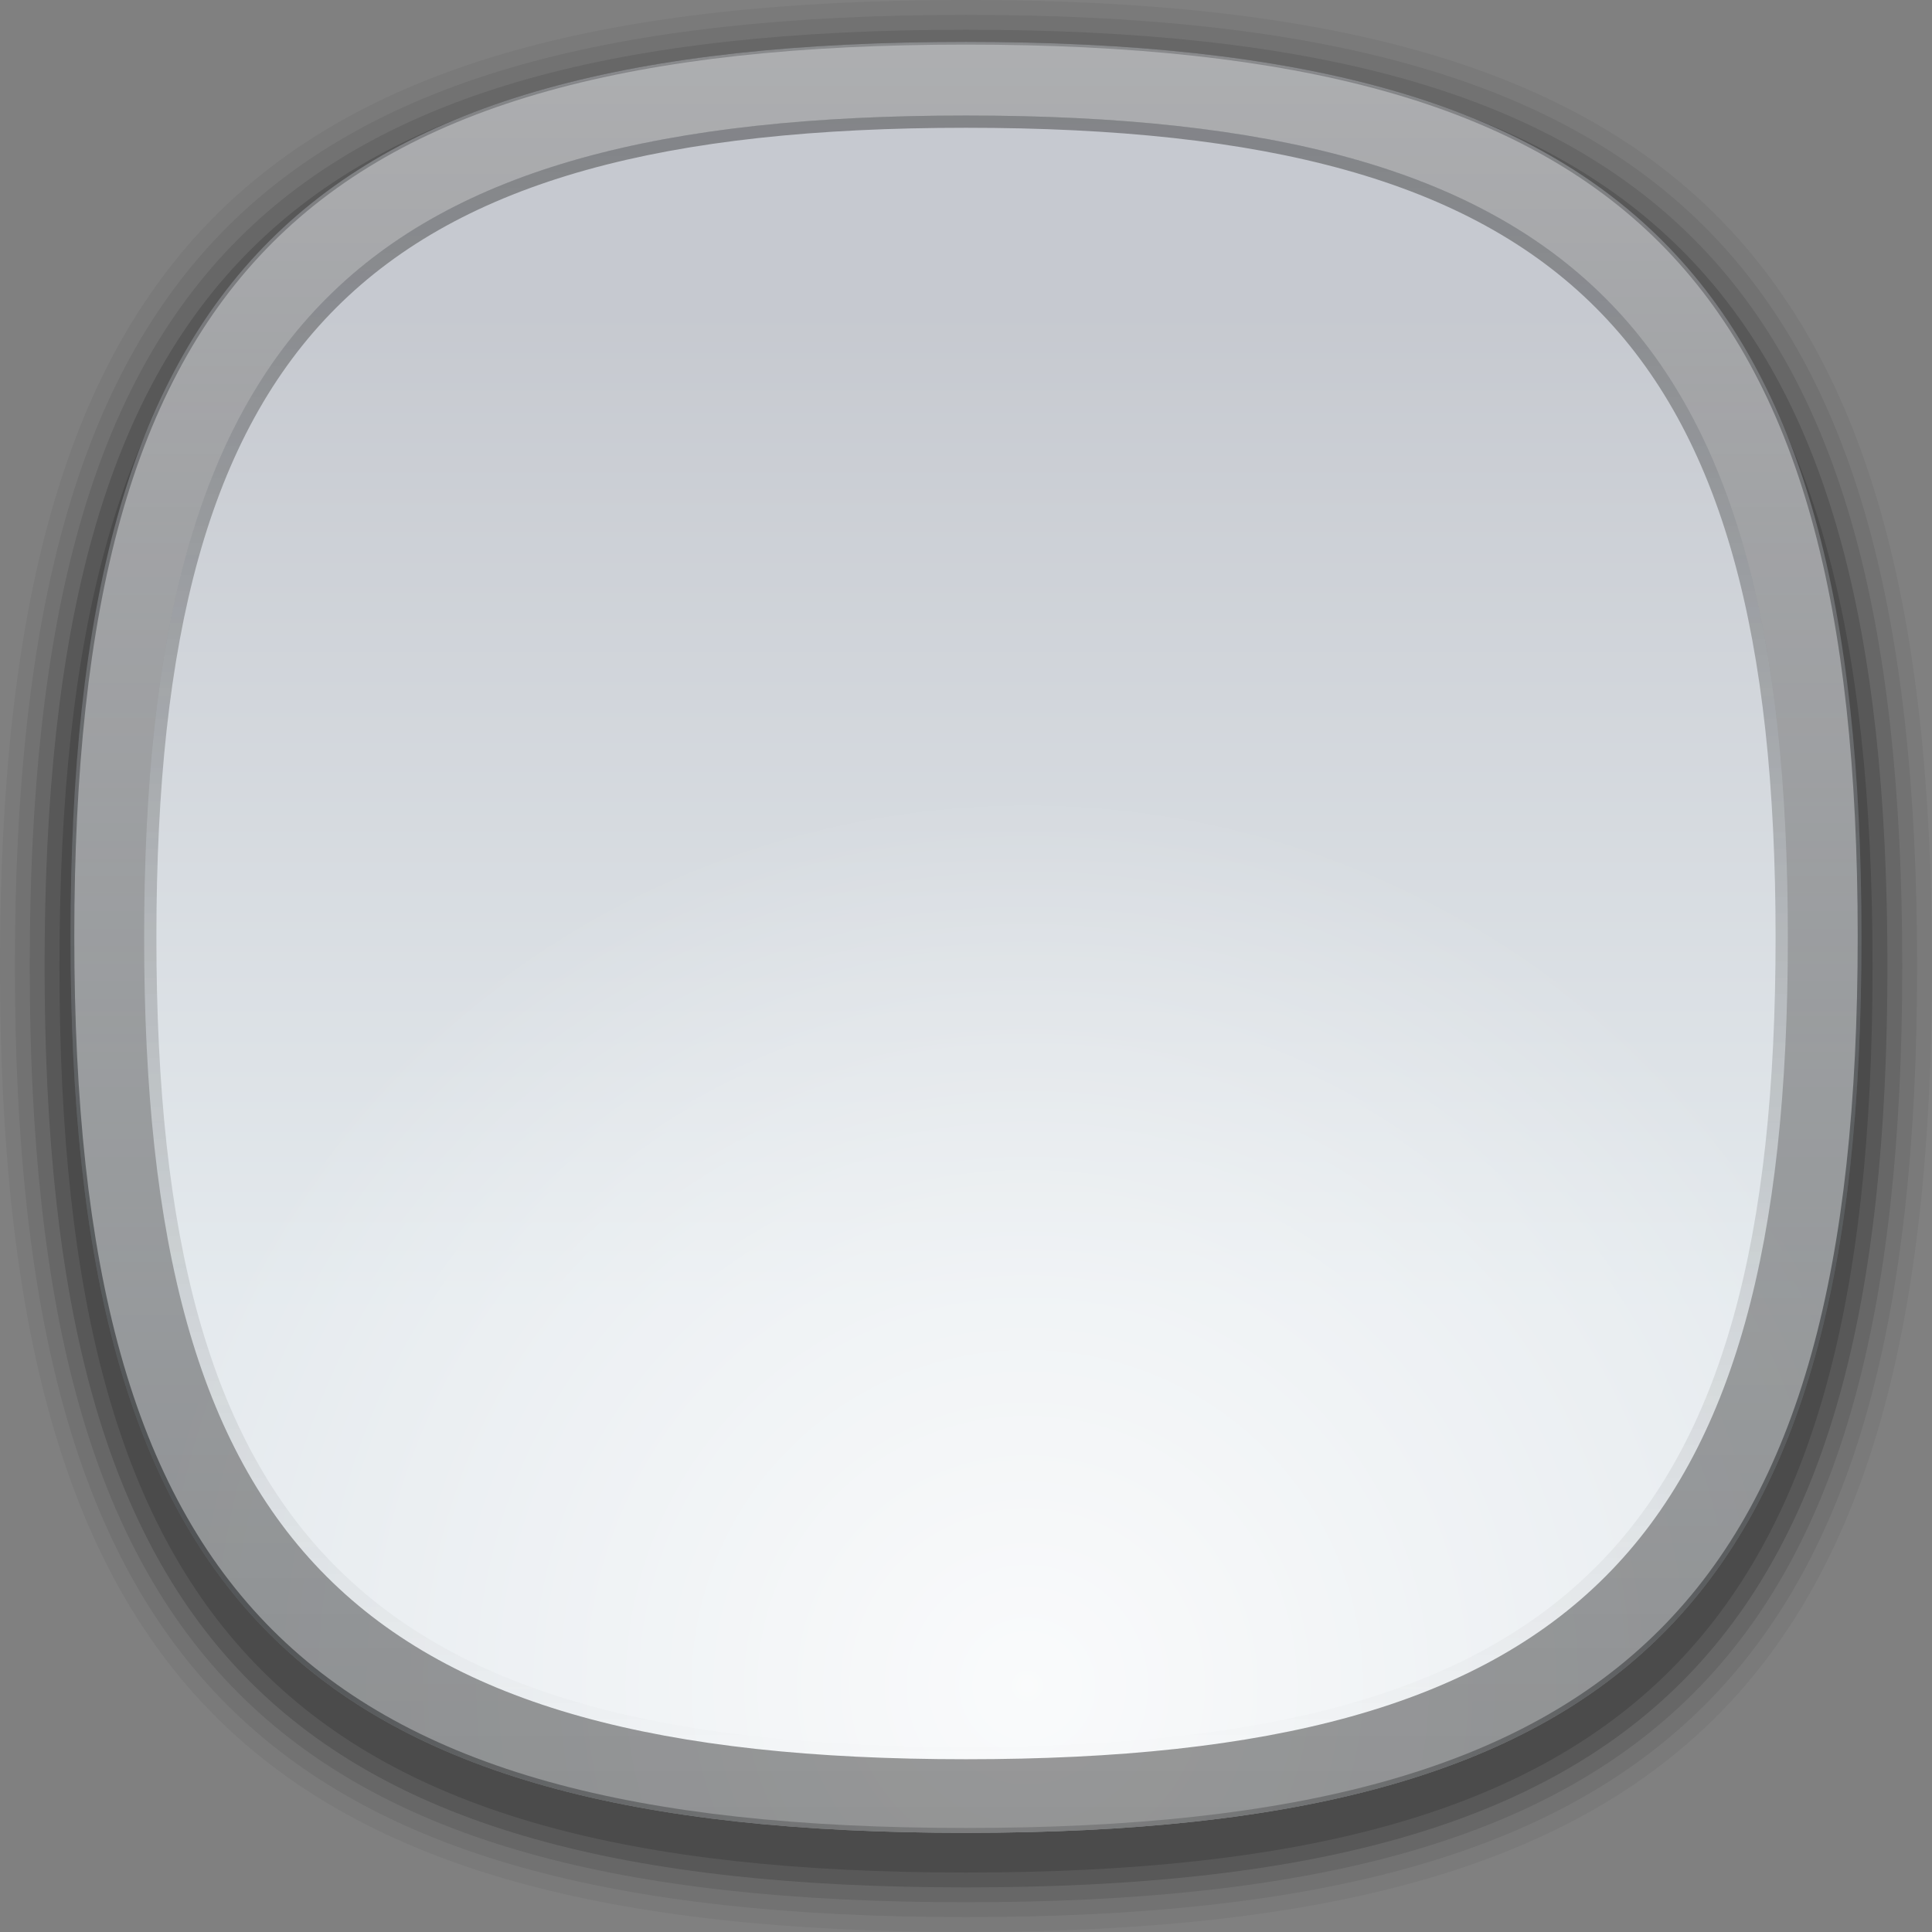 <?xml version="1.0" encoding="UTF-8"?>
<!DOCTYPE svg PUBLIC "-//W3C//DTD SVG 1.1 Tiny//EN" "http://www.w3.org/Graphics/SVG/1.1/DTD/svg11-tiny.dtd">
<svg baseProfile="tiny" height="100px" version="1.1" viewBox="0 0 100 100" width="100px" x="0px" xmlns="http://www.w3.org/2000/svg" xmlns:xlink="http://www.w3.org/1999/xlink" y="0px">
<rect x="0" y="0" width="100" height="100" fill="#808080" stroke="none"/>
<path d="M50,0C13.084,0,0,13.084,0,50s13.084,49.999,50,49.999S100,86.915,100,50S86.915,0,50,0z" fill-opacity="0.05" stroke-opacity="0.05"/>
<path d="M50,0.769c-36.348,0-49.23,12.883-49.23,49.23c0,36.348,12.883,49.23,49.23,49.23  C86.348,99.23,99.23,86.347,99.23,50C99.23,13.652,86.348,0.769,50,0.769z" fill-opacity="0.07" stroke-opacity="0.07"/>
<path d="M50,1.539C14.22,1.539,1.538,14.22,1.538,50S14.22,98.46,50,98.46C85.78,98.46,98.461,85.779,98.461,50  S85.78,1.539,50,1.539z" fill-opacity="0.1" stroke-opacity="0.1"/>
<path d="M50,2.308C14.788,2.308,2.308,14.788,2.308,50c0,35.211,12.48,47.691,47.692,47.691  c35.212,0,47.693-12.48,47.693-47.691C97.692,14.788,85.212,2.308,50,2.308z" fill-opacity="0.15" stroke-opacity="0.15"/>
<path d="M50,3.077C15.356,3.077,3.077,15.356,3.077,50S15.356,96.922,50,96.922  c34.645,0,46.923-12.279,46.923-46.923S84.645,3.077,50,3.077z" fill-opacity="0.15" stroke-opacity="0.15"/>
<path d="M50,2.308c-34.194,0-46.154,11.96-46.154,46.153c0,34.195,11.959,46.154,46.154,46.154  c34.196,0,46.154-11.959,46.154-46.154C96.153,14.268,84.195,2.308,50,2.308z" fill="#FFFFFF"/>
<linearGradient gradientTransform="matrix(1 0 0 -1 -247.481 -269.021)" gradientUnits="userSpaceOnUse" id="SVGID_1_" x1="297.481" x2="297.481" y1="-336.587" y2="-285.474">
<stop offset="0" style="stop-color:#B2C3CE"/>
<stop offset="1" style="stop-color:#596275"/>
</linearGradient>
<path d="M50,2.169c-34.339,0-46.349,12.01-46.349,46.349c0,34.34,12.01,46.349,46.349,46.349  c34.339,0,46.349-12.009,46.349-46.349C96.349,14.18,84.339,2.169,50,2.169z" fill="url(#SVGID_1_)" fill-opacity="0.34" stroke-opacity="0.34"/>
<radialGradient cx="300.653" cy="-356.269" gradientTransform="matrix(1 0 0 -1 -247.481 -269.021)" gradientUnits="userSpaceOnUse" id="SVGID_2_" r="46.349">
<stop offset="0" style="stop-color:#FFFFFF"/>
<stop offset="1" style="stop-color:#FFFFFF;stop-opacity:0"/>
</radialGradient>
<path d="M50,2.169c-34.339,0-46.349,12.01-46.349,46.349c0,34.34,12.01,46.349,46.349,46.349  c34.339,0,46.349-12.009,46.349-46.349C96.349,14.18,84.339,2.169,50,2.169z" fill="url(#SVGID_2_)" fill-opacity="0.8" stroke-opacity="0.8"/>
<path d="M50,2.169c-34.338,0-46.349,12.009-46.349,46.349  c0,34.34,12.011,46.349,46.349,46.349c34.339,0,46.349-12.009,46.349-46.349C96.349,14.179,84.339,2.169,50,2.169z M50,91.058  c-31.517,0-42.54-11.021-42.54-42.54C7.46,17.001,18.483,5.979,50,5.979c31.517,0,42.54,11.023,42.54,42.541  C92.539,80.037,81.517,91.058,50,91.058z" fill-opacity="0.4" stroke-opacity="0.4"/>
<linearGradient gradientTransform="matrix(1 0 0 -1 -247.481 -269.021)" gradientUnits="userSpaceOnUse" id="SVGID_3_" x1="297.479" x2="297.479" y1="-271.19" y2="-363.887">
<stop offset="0" style="stop-color:#FFFFFF"/>
<stop offset="0.146" style="stop-color:#FFFFFF;stop-opacity:0.854"/>
<stop offset="1" style="stop-color:#FFFFFF;stop-opacity:0"/>
</linearGradient>
<path d="M50,2.169c-34.338,0-46.349,12.009-46.349,46.349  c0,34.34,12.011,46.349,46.349,46.349c34.339,0,46.349-12.009,46.349-46.349C96.349,14.179,84.339,2.169,50,2.169z M50,91.058  c-31.517,0-42.54-11.021-42.54-42.54C7.46,17.001,18.483,5.979,50,5.979c31.517,0,42.54,11.023,42.54,42.541  C92.539,80.037,81.517,91.058,50,91.058z" fill="url(#SVGID_3_)" fill-opacity="0.4" stroke-opacity="0.4"/>
<linearGradient gradientTransform="matrix(1 0 0 -1 -247.481 -269.021)" gradientUnits="userSpaceOnUse" id="SVGID_4_" x1="297.479" x2="297.479" y1="-275" y2="-360.079">
<stop offset="0" style="stop-color:#1D1D1B"/>
<stop offset="0.09" style="stop-color:#1D1D1B;stop-opacity:0.91"/>
<stop offset="1" style="stop-color:#1D1D1B;stop-opacity:0"/>
</linearGradient>
<path d="M50,5.979c-31.517,0-42.54,11.023-42.54,42.541c0,31.517,11.023,42.539,42.54,42.539  c31.517,0,42.54-11.021,42.54-42.539C92.539,17.001,81.517,5.979,50,5.979z M50,90.423c-31.046,0-41.905-10.858-41.905-41.904  C8.095,17.472,18.954,6.614,50,6.614S91.904,17.472,91.904,48.52C91.904,79.565,81.046,90.423,50,90.423z" fill="url(#SVGID_4_)" fill-opacity="0.4" stroke-opacity="0.4"/>
</svg>

